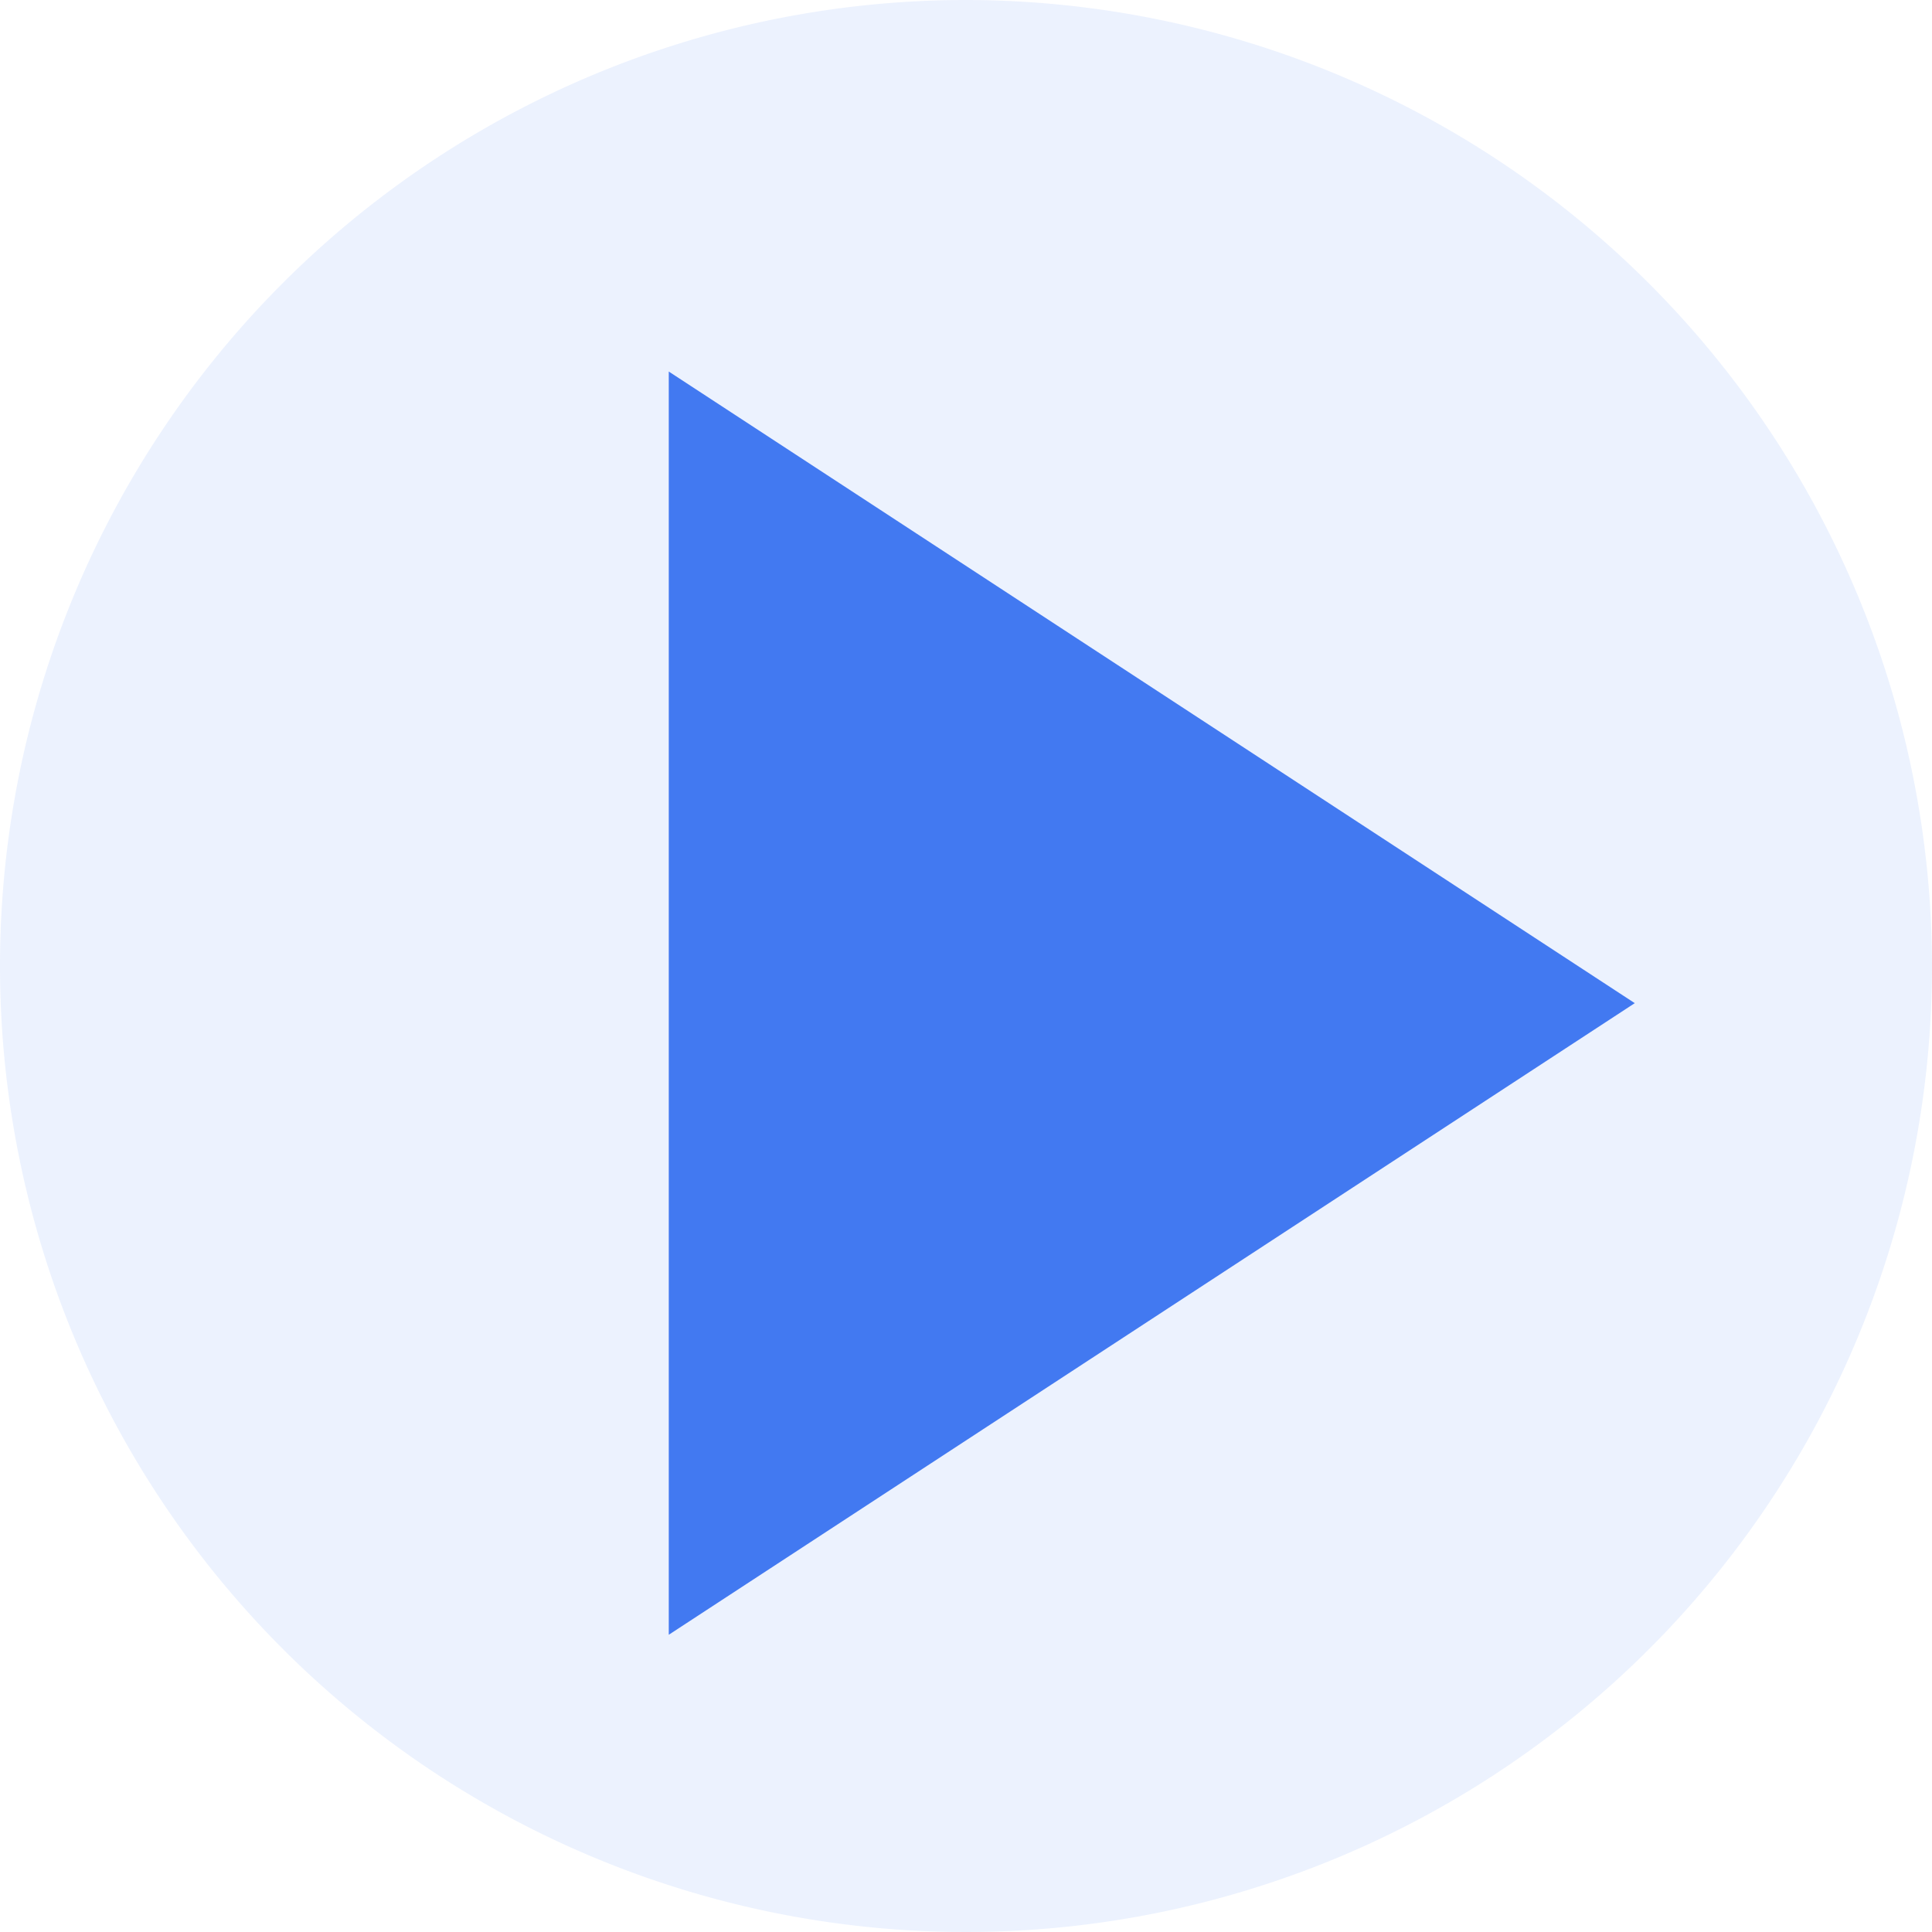 <svg xmlns="http://www.w3.org/2000/svg" width="26" height="26" viewBox="0 0 26 26"><g transform="translate(-1420 -3090)"><path d="M13,0A13,13,0,1,0,26,13,13.014,13.014,0,0,0,13,0Zm0,0" transform="translate(1420 3090)" fill="#4279f1" opacity="0.1"/><g transform="translate(1442 3095) rotate(90)" fill="#4279f1"><path d="M 15.151 12 L 1.849 12 L 8.5 1.827 L 15.151 12 Z" stroke="none"/><path d="M 8.5 3.655 L 3.697 11 L 13.303 11 L 8.5 3.655 M 8.5 0 L 17 13 L 0 13 L 8.5 0 Z" stroke="none" fill="#4279f1"/></g></g></svg>